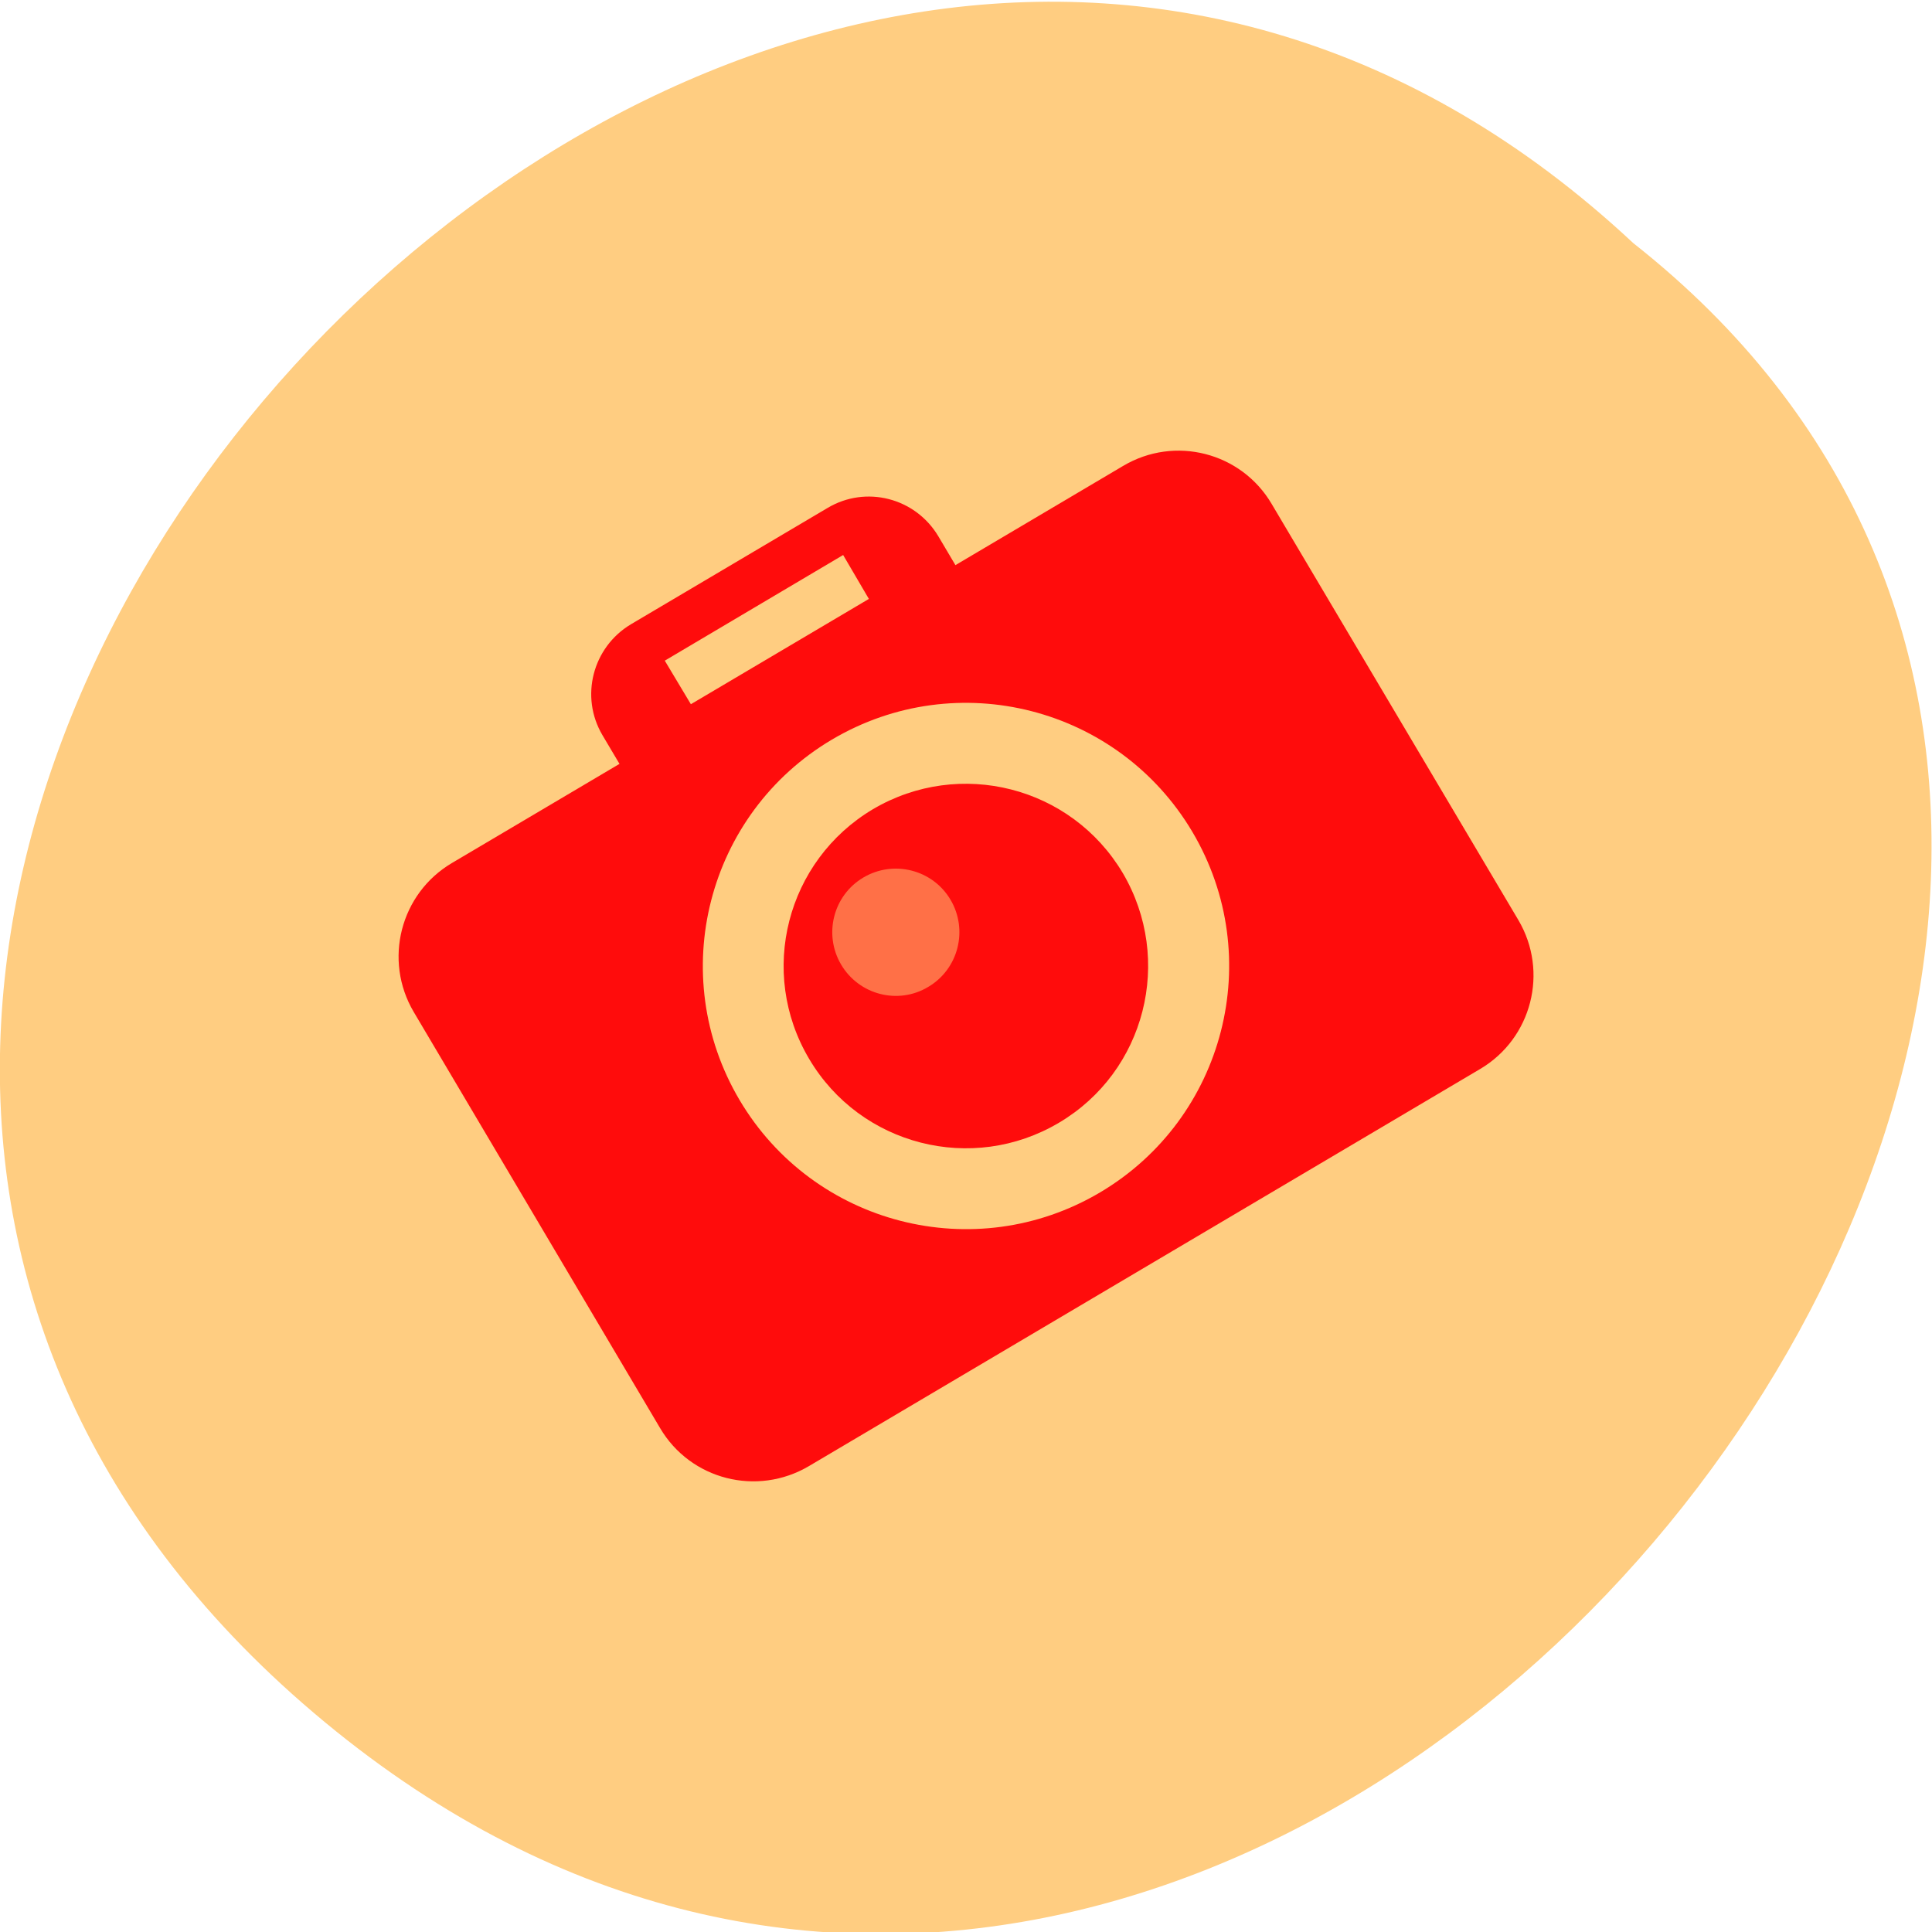 <svg xmlns="http://www.w3.org/2000/svg" viewBox="0 0 22 22"><path d="m 3.449 19.398 c -10.406 -9.07 5.098 -26.02 15.15 -16.629 c 10.06 7.926 -4.406 25.988 -15.15 16.629" fill="#ffcd81"/><g fill="#ff0c0c"><path d="m 7.184 7.109 l 2.238 -1.324 c 0.438 -0.262 1 -0.117 1.262 0.32 l 1.328 2.242 c 0.258 0.438 0.113 1 -0.324 1.262 l -2.238 1.324 c -0.438 0.262 -1 0.113 -1.262 -0.324 l -1.328 -2.238 c -0.258 -0.437 -0.113 -1 0.324 -1.262"/><path d="m 5.145 9.828 l 7.645 -4.523 c 0.586 -0.348 1.344 -0.156 1.691 0.434 l 2.809 4.738 c 0.348 0.59 0.152 1.348 -0.434 1.695 l -7.645 4.523 c -0.59 0.348 -1.348 0.156 -1.695 -0.434 l -2.805 -4.738 c -0.348 -0.59 -0.152 -1.348 0.434 -1.695"/></g><path d="m 13.578 9.473 c 0.844 1.426 0.371 3.262 -1.051 4.105 c -1.426 0.844 -3.262 0.371 -4.105 -1.051 c -0.844 -1.426 -0.371 -3.262 1.051 -4.105 c 1.426 -0.844 3.262 -0.371 4.105 1.051" fill="#ffcd81"/><path d="m 12.785 9.941 c 0.582 0.988 0.258 2.262 -0.727 2.844 c -0.988 0.586 -2.262 0.258 -2.844 -0.727 c -0.586 -0.988 -0.258 -2.258 0.727 -2.844 c 0.988 -0.582 2.258 -0.258 2.844 0.727" fill="#ff0c0c"/><path d="m 10.824 10.246 c 0.203 0.344 0.09 0.789 -0.254 0.992 c -0.344 0.207 -0.789 0.09 -0.992 -0.254 c -0.203 -0.344 -0.09 -0.789 0.254 -0.992 c 0.344 -0.203 0.789 -0.09 0.992 0.254" fill="#ff7047"/><path d="m 7.57 7.523 l 2.031 -1.203 l 0.293 0.5 l -2.027 1.199" fill="#ffcd81"/></svg>